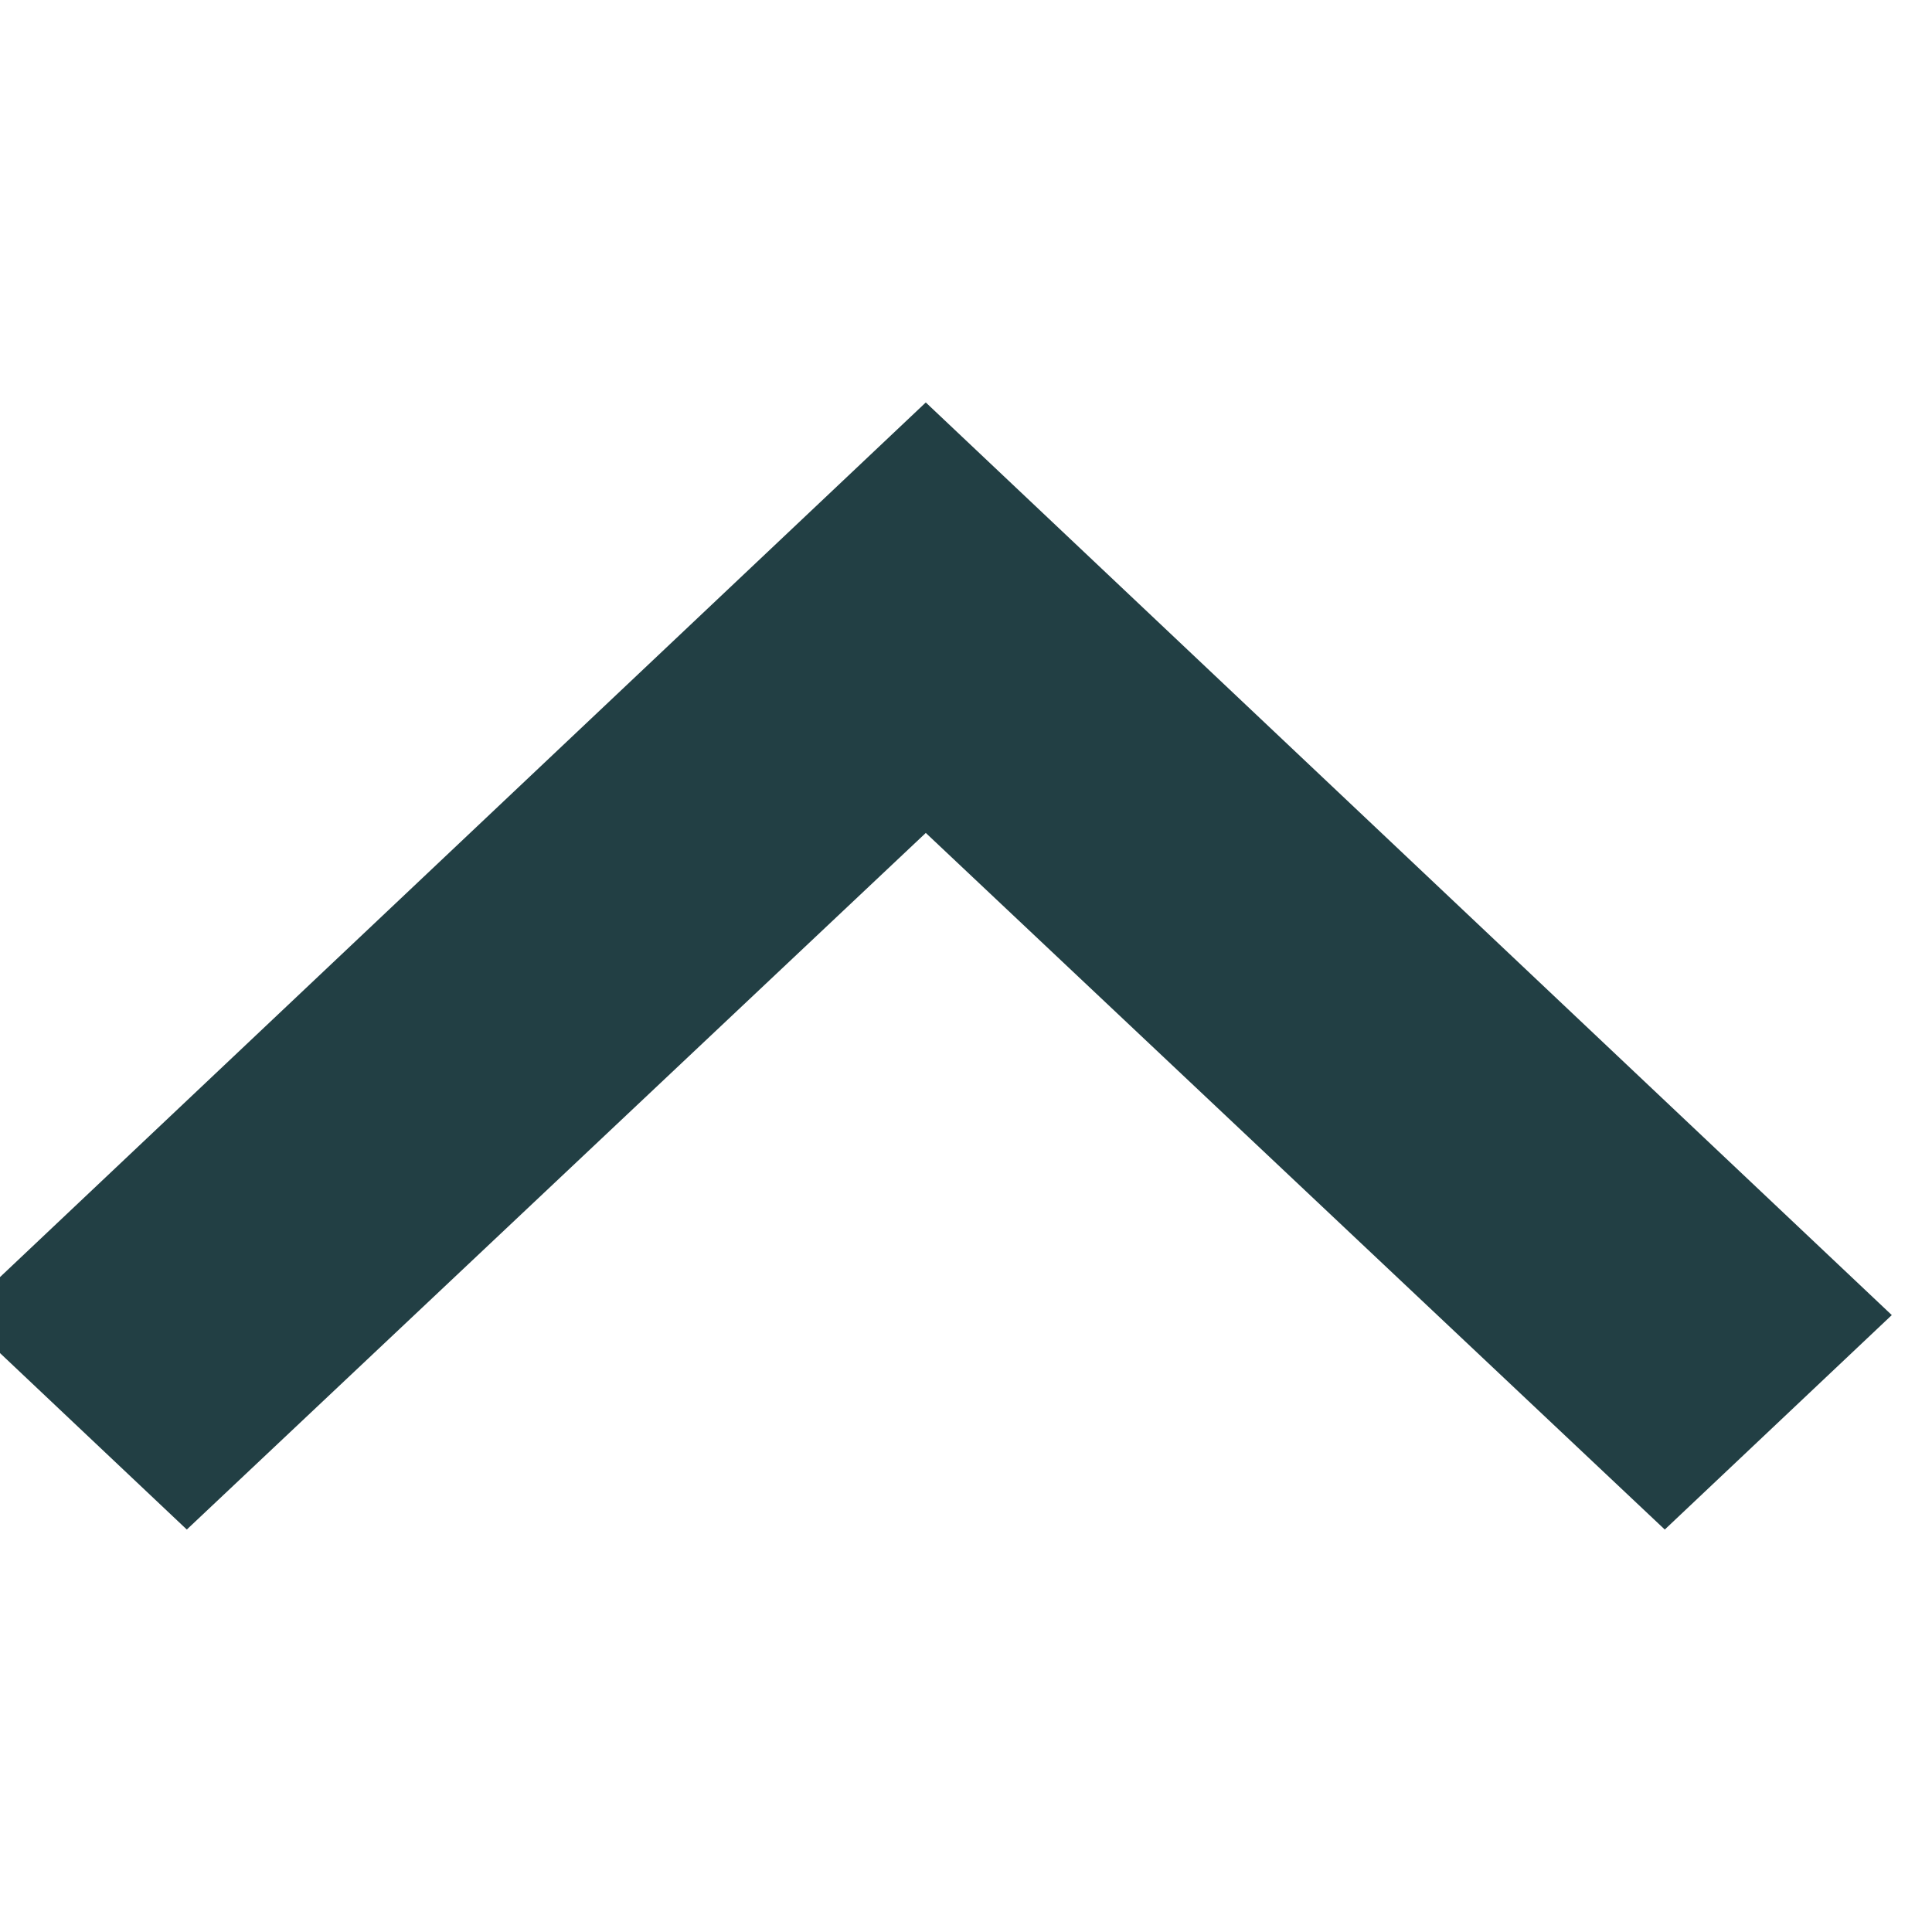 <svg width="16" height="16" viewBox="0 0 16 16" fill="none" xmlns="http://www.w3.org/2000/svg">
<g id="icon=arrow-up" clip-path="url(#clip0_185_5231)">
<path id="vector" d="M-0.333 10.891L1.547 12.667L7.667 6.898L13.787 12.667L15.667 10.891L7.667 3.333L-0.333 10.891Z" fill="#223F44"/>
</g>
<defs>
<clipPath id="clip0_185_5231">
<rect width="16" height="16" fill="white"/>
</clipPath>
</defs>
</svg>
